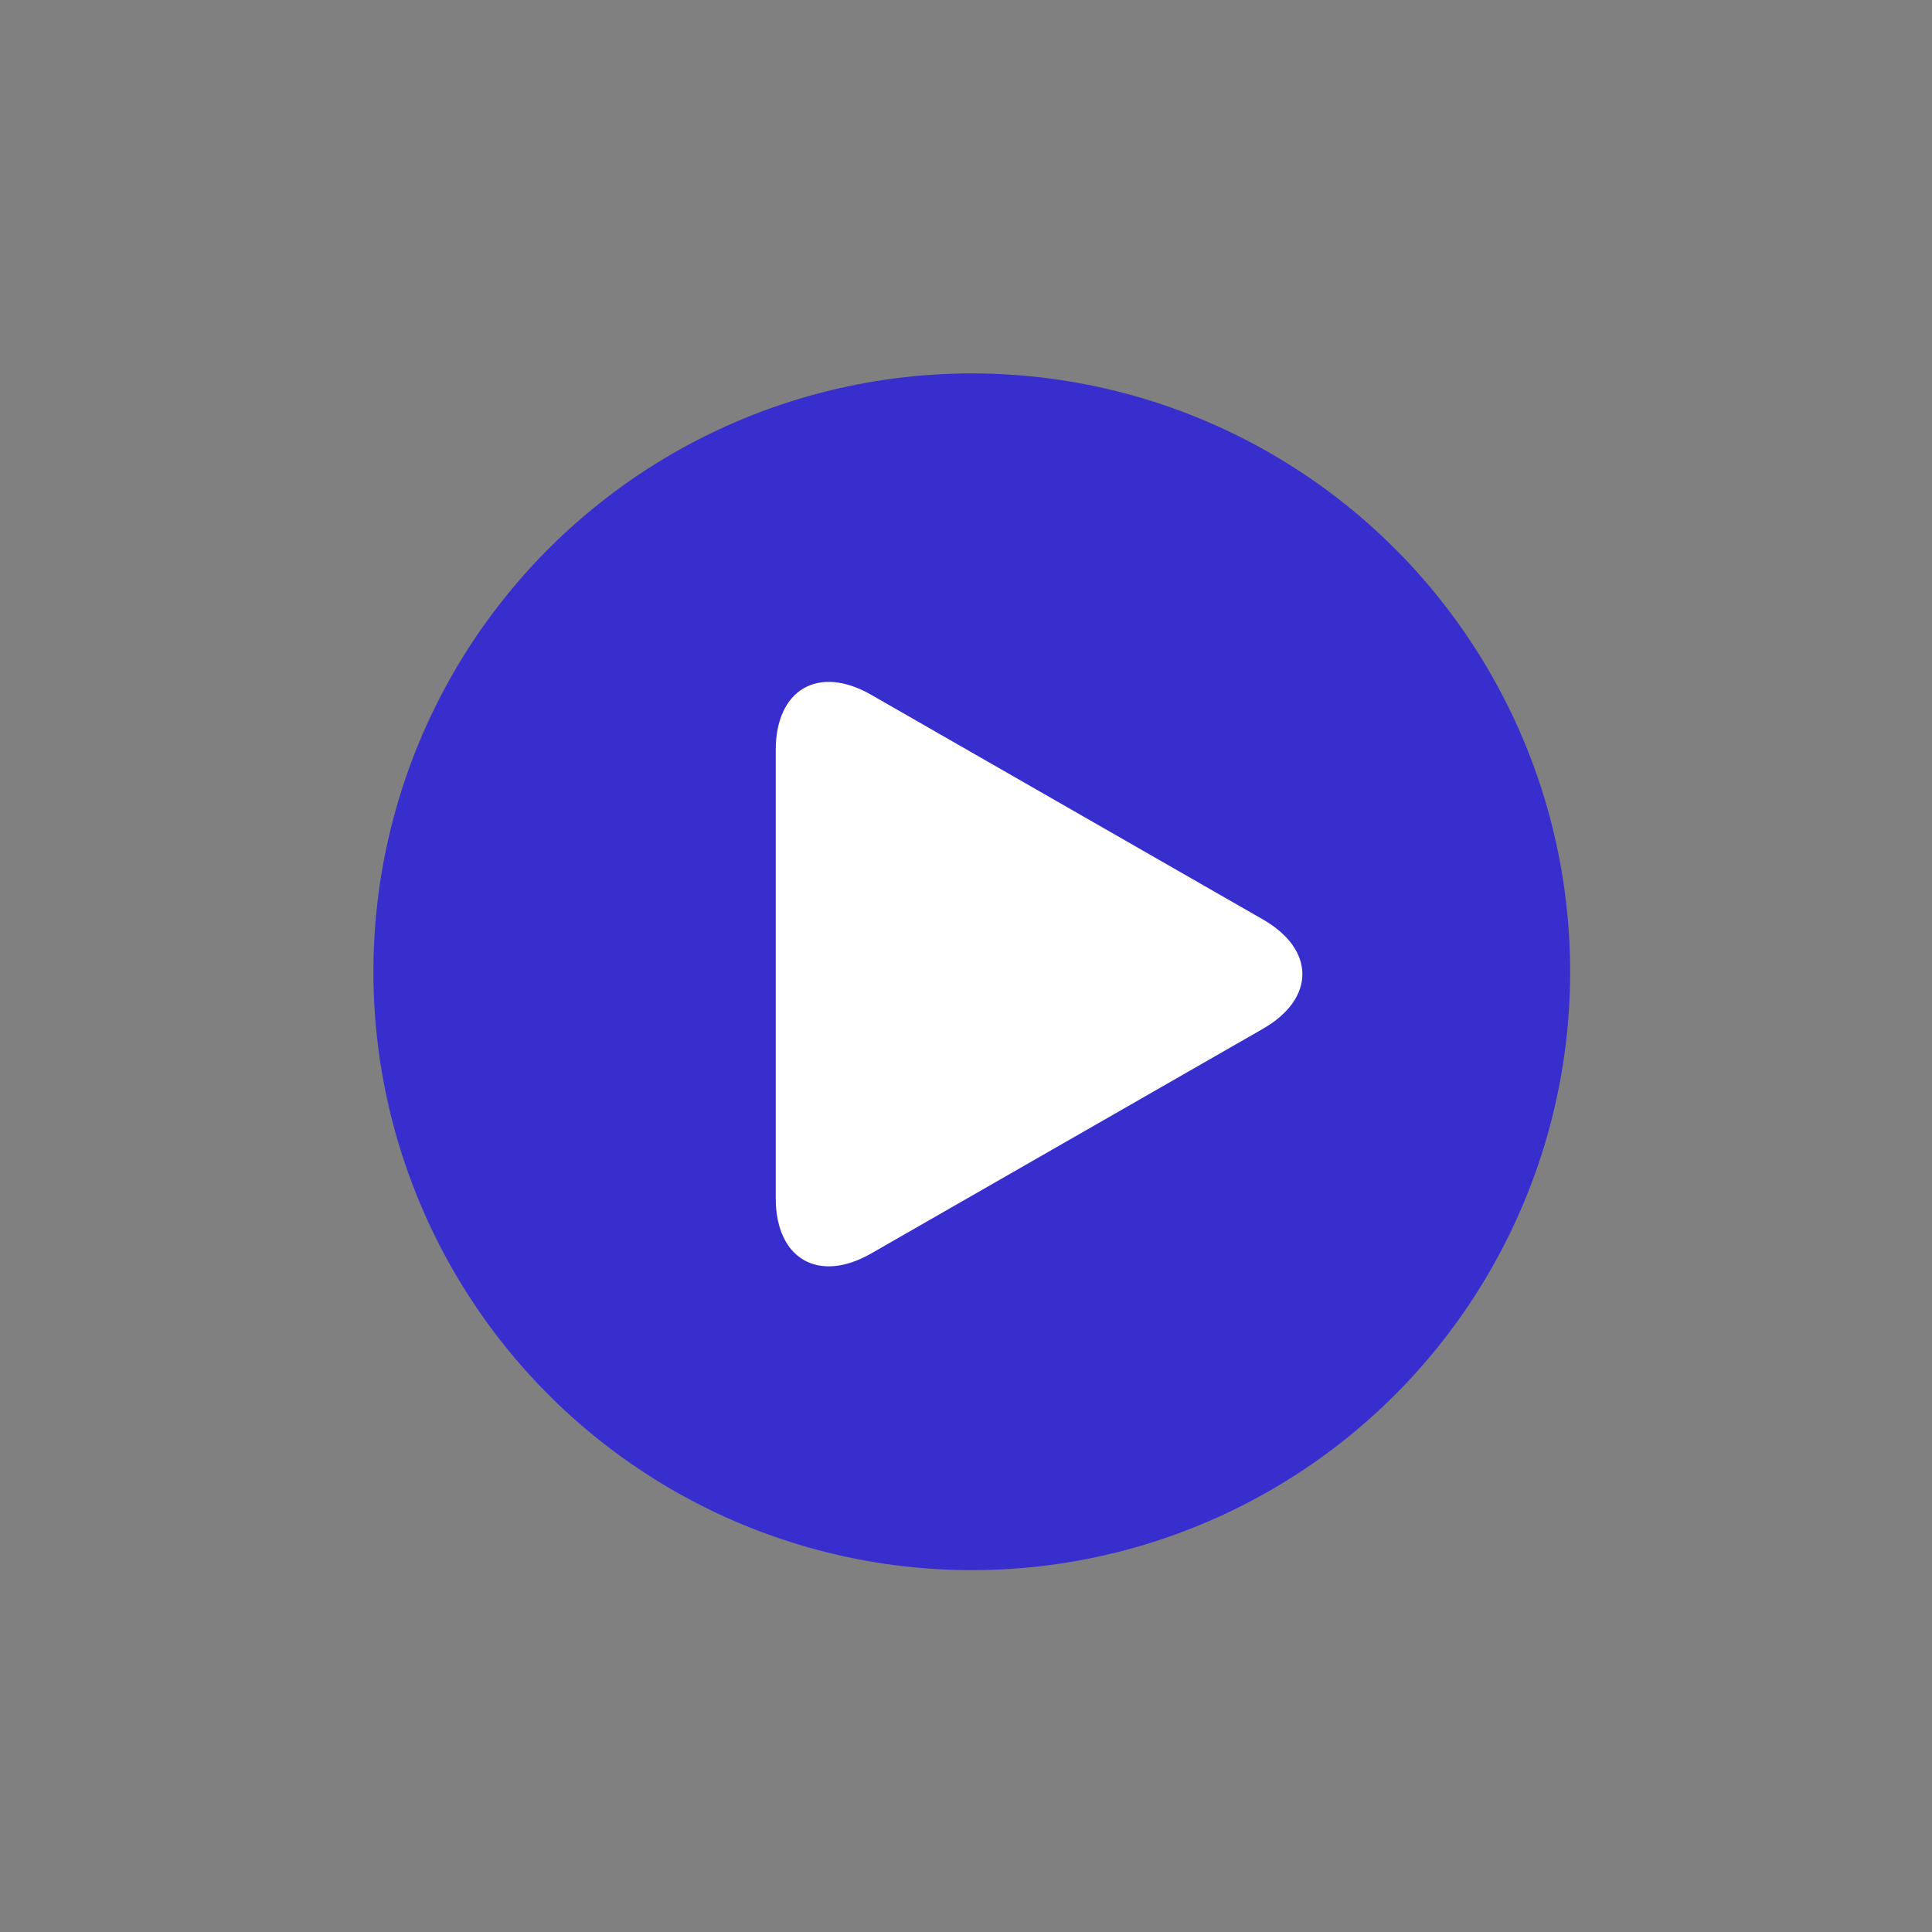 <svg width="119" height="119" viewBox="0 0 119 119" fill="none" xmlns="http://www.w3.org/2000/svg">
<rect x="0" y="0" width="119" height="119" fill="#808080" stroke="none"/>
<circle cx="59.856" cy="59.856" r="36.856" fill="#372ECD"/>
<g clip-path="url(#clip0_23943_11329)">
<path d="M53.658 42.794C50.413 40.932 47.781 42.457 47.781 46.198V73.8C47.781 77.544 50.413 79.067 53.658 77.207L77.784 63.371C81.031 61.509 81.031 58.491 77.784 56.63L53.658 42.794Z" fill="white"/>
</g>
<defs>
<clipPath id="clip0_23943_11329">
<rect width="36" height="36" fill="white" transform="translate(46 42)"/>
</clipPath>
</defs>
</svg>
